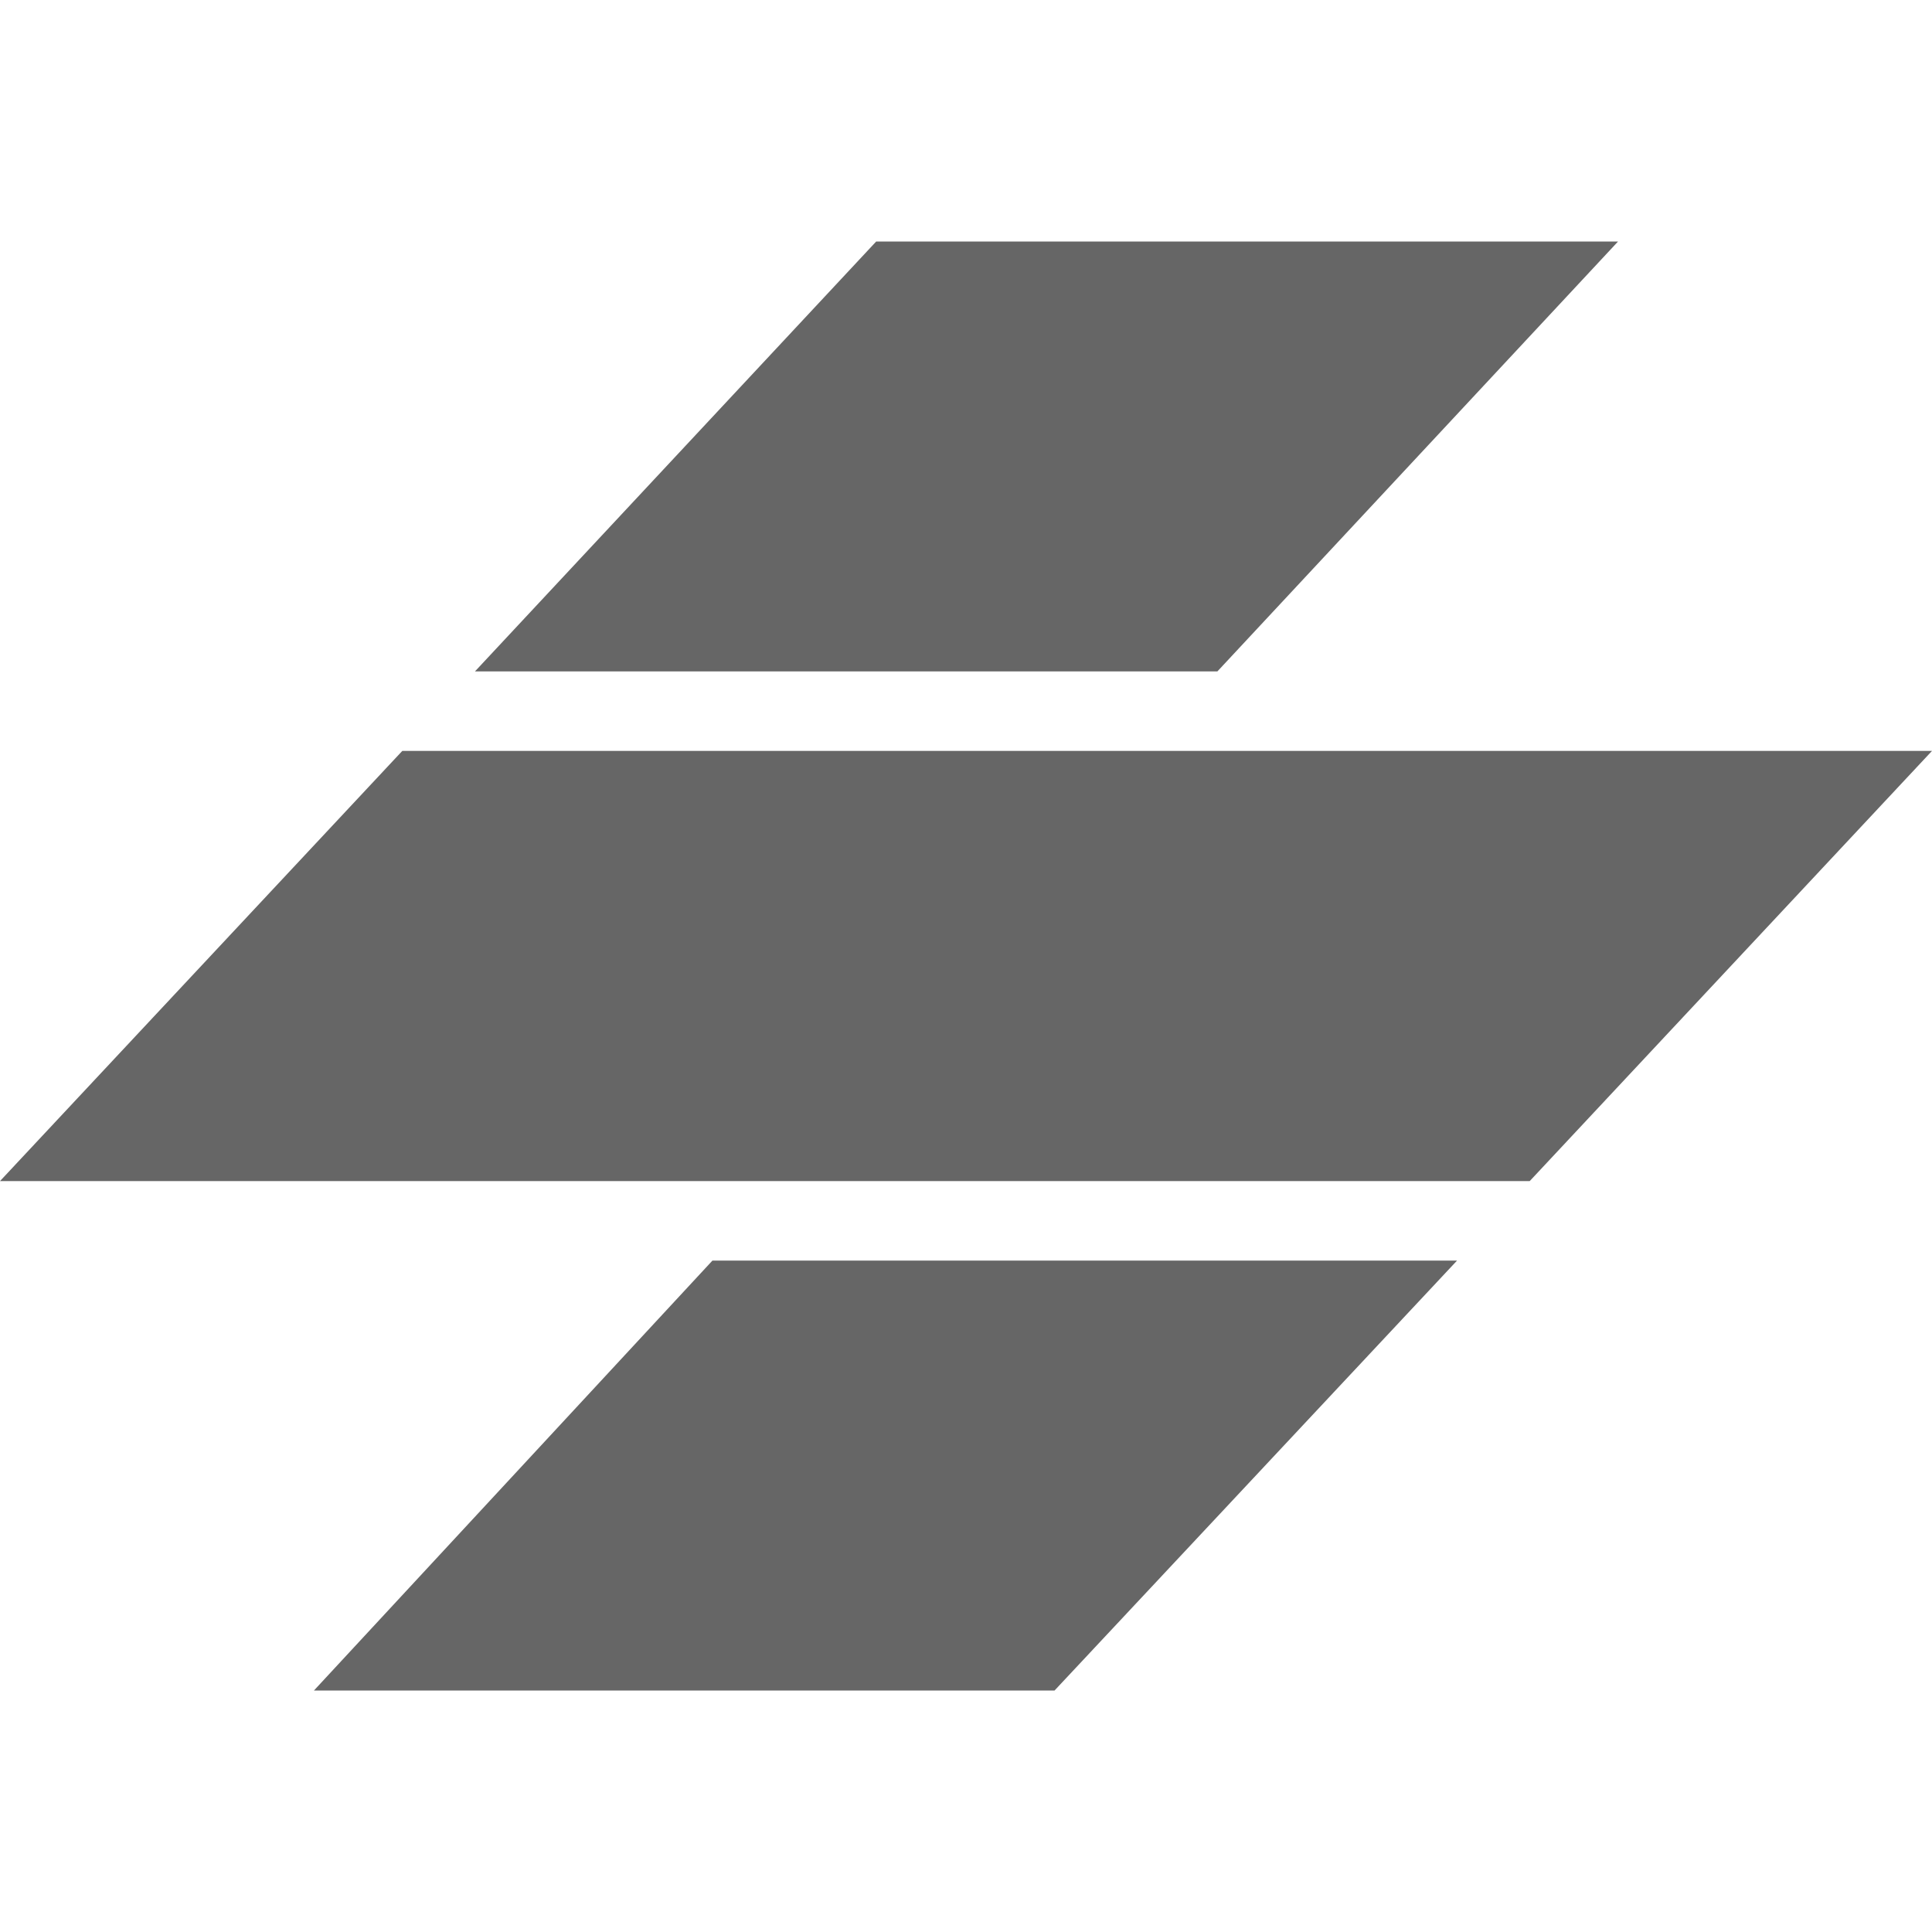 <svg xmlns="http://www.w3.org/2000/svg" width="512" height="512" viewBox="0 0 512 512">
  <title>ionicons-v5_logos</title>
  <path d="M188.8,334.07H386.13L279.47,448H83.2Z" fill="#666"/>
  <path d="M512,199H106.61L0,313H405.39Z" fill="#666"/>
  <path d="M232.2,64H428.8L322.62,177.93H125.87Z" fill="#666"/>
</svg>